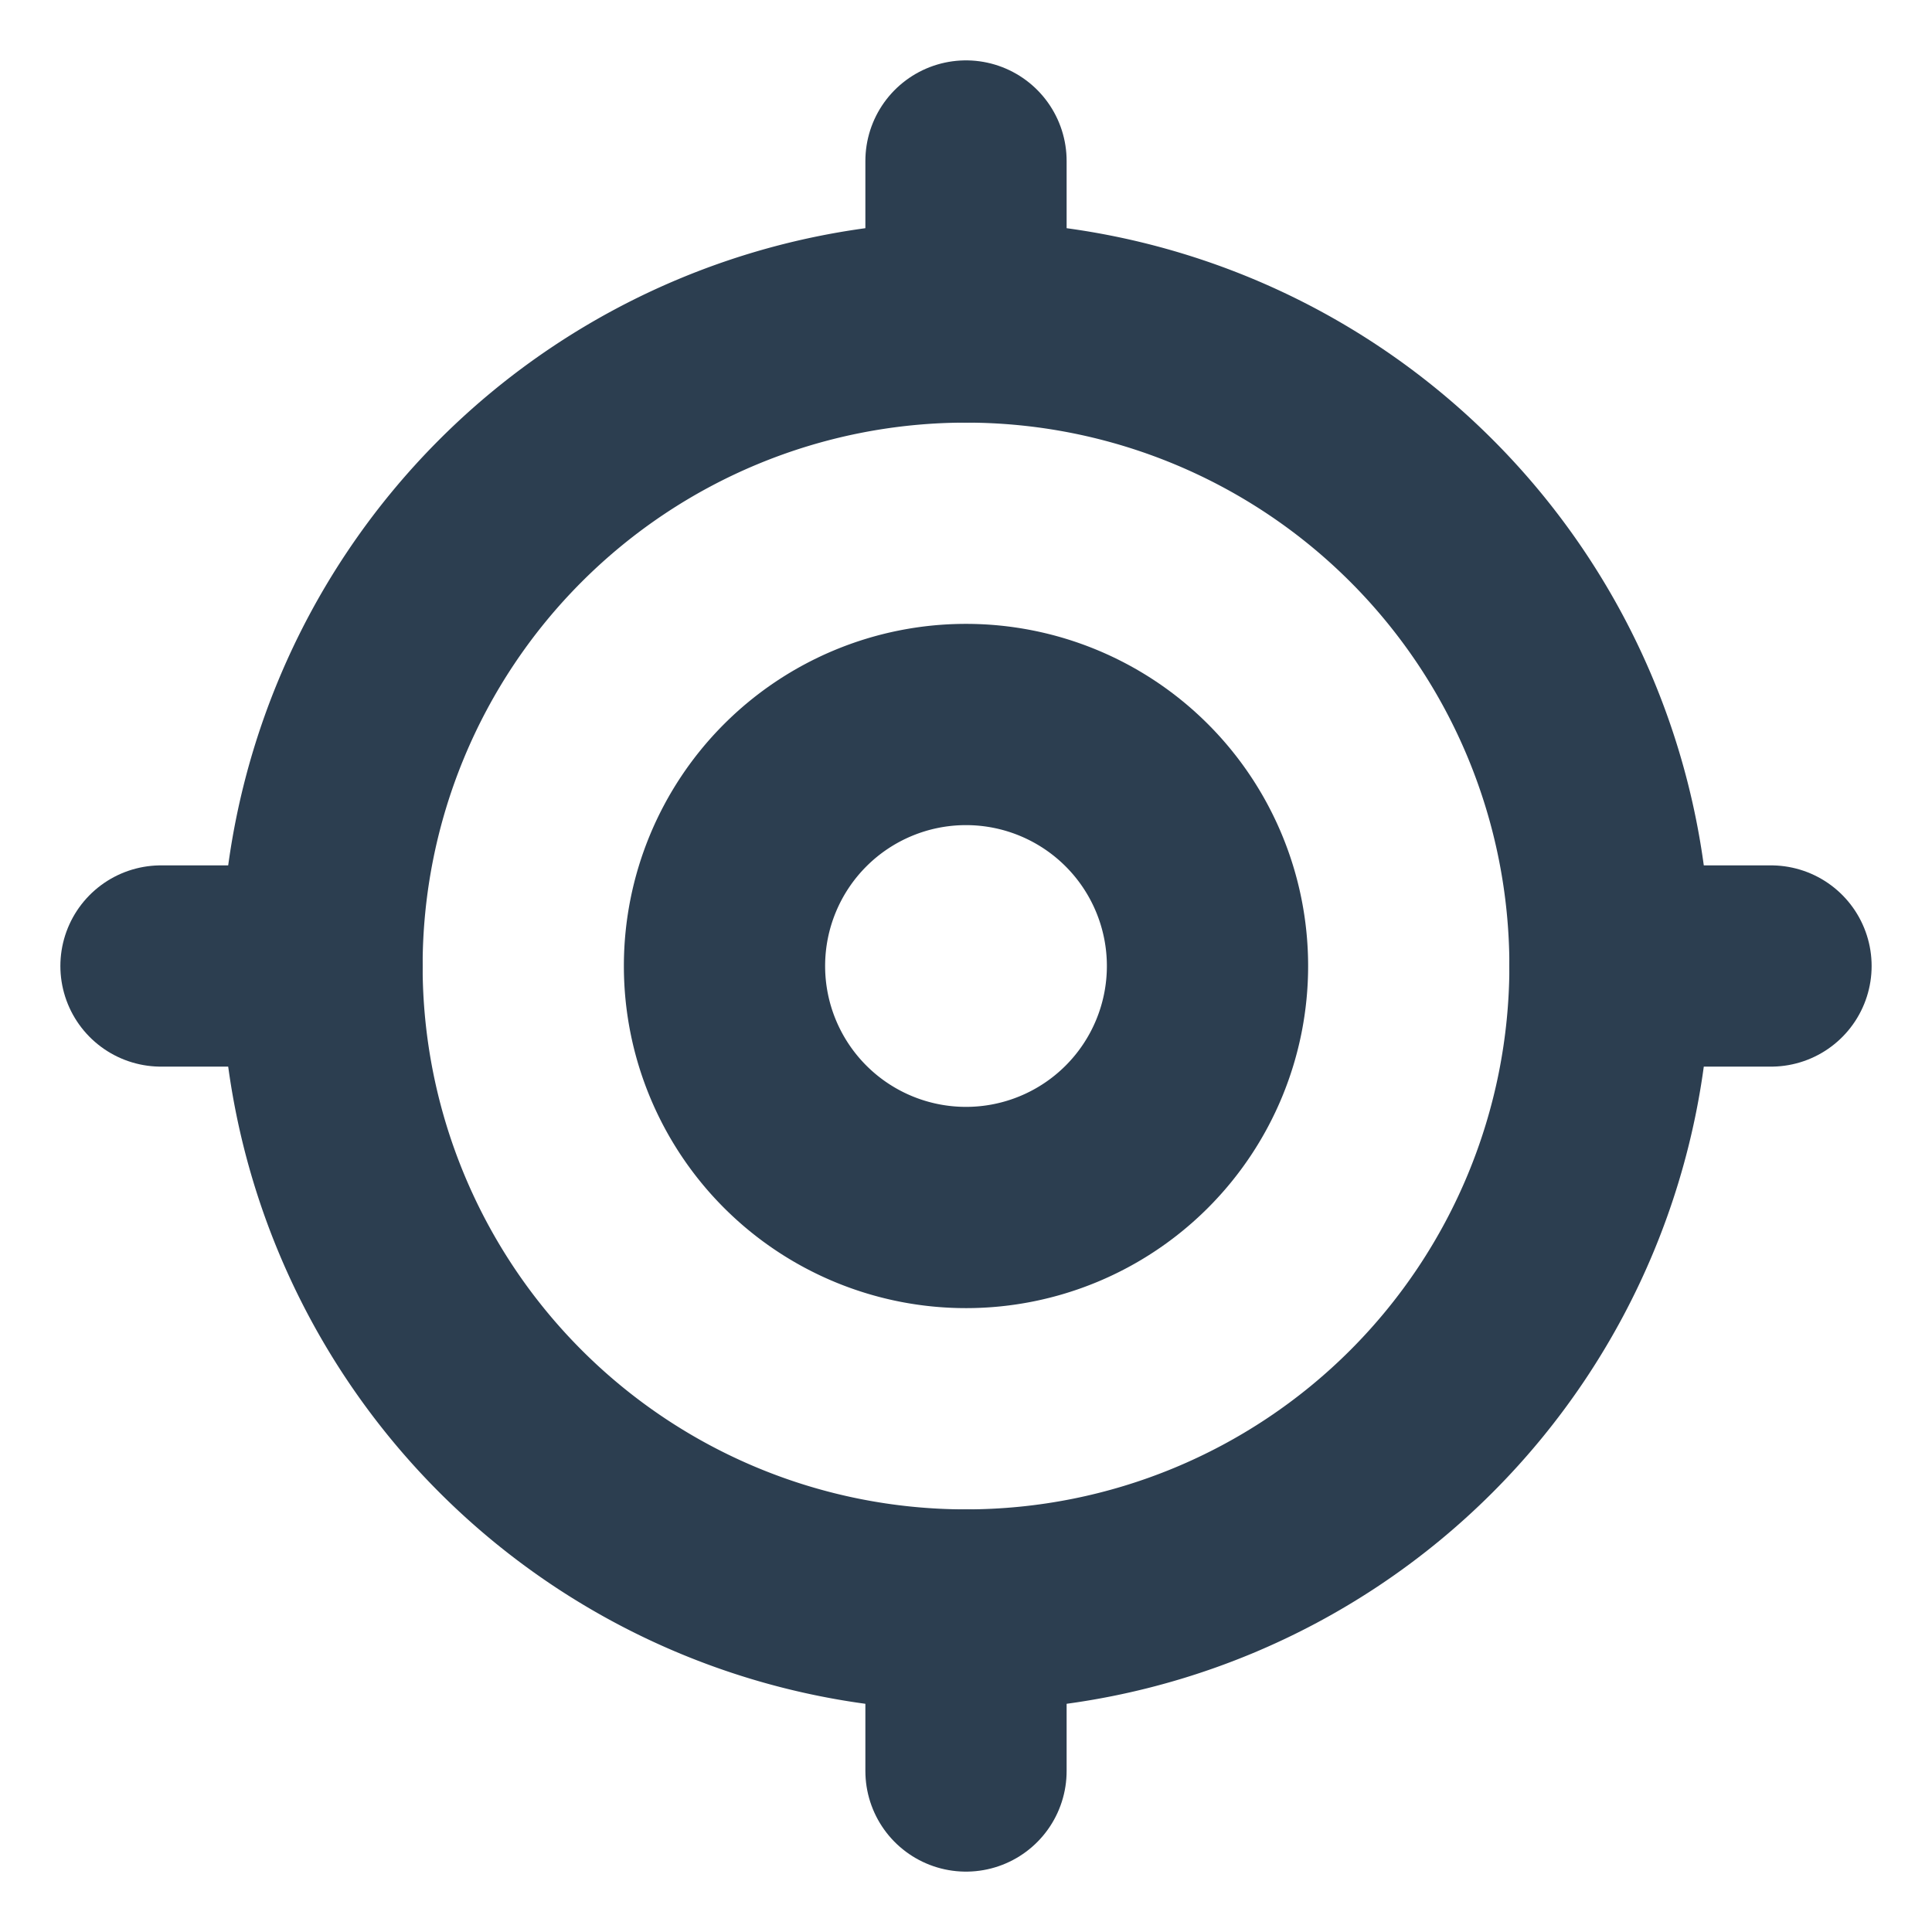 <svg xmlns="http://www.w3.org/2000/svg" class="icon icon-tabler icon-tabler-current-location"
   width="14" height="14" viewBox="0 0 24 24" stroke-width="2.5" stroke="#2c3e50" fill="none"
   stroke-linecap="round" stroke-linejoin="round">
   <path stroke="none" d="M0 0h24v24H0z" fill="none" />
   <path d="M12 12m-3 0a3 3 0 1 0 6 0a3 3 0 1 0 -6 0" />
   <path d="M12 12m-8 0a8 8 0 1 0 16 0a8 8 0 1 0 -16 0" />
   <path d="M12 2l0 2" />
   <path d="M12 20l0 2" />
   <path d="M20 12l2 0" />
   <path d="M2 12l2 0" />
</svg>